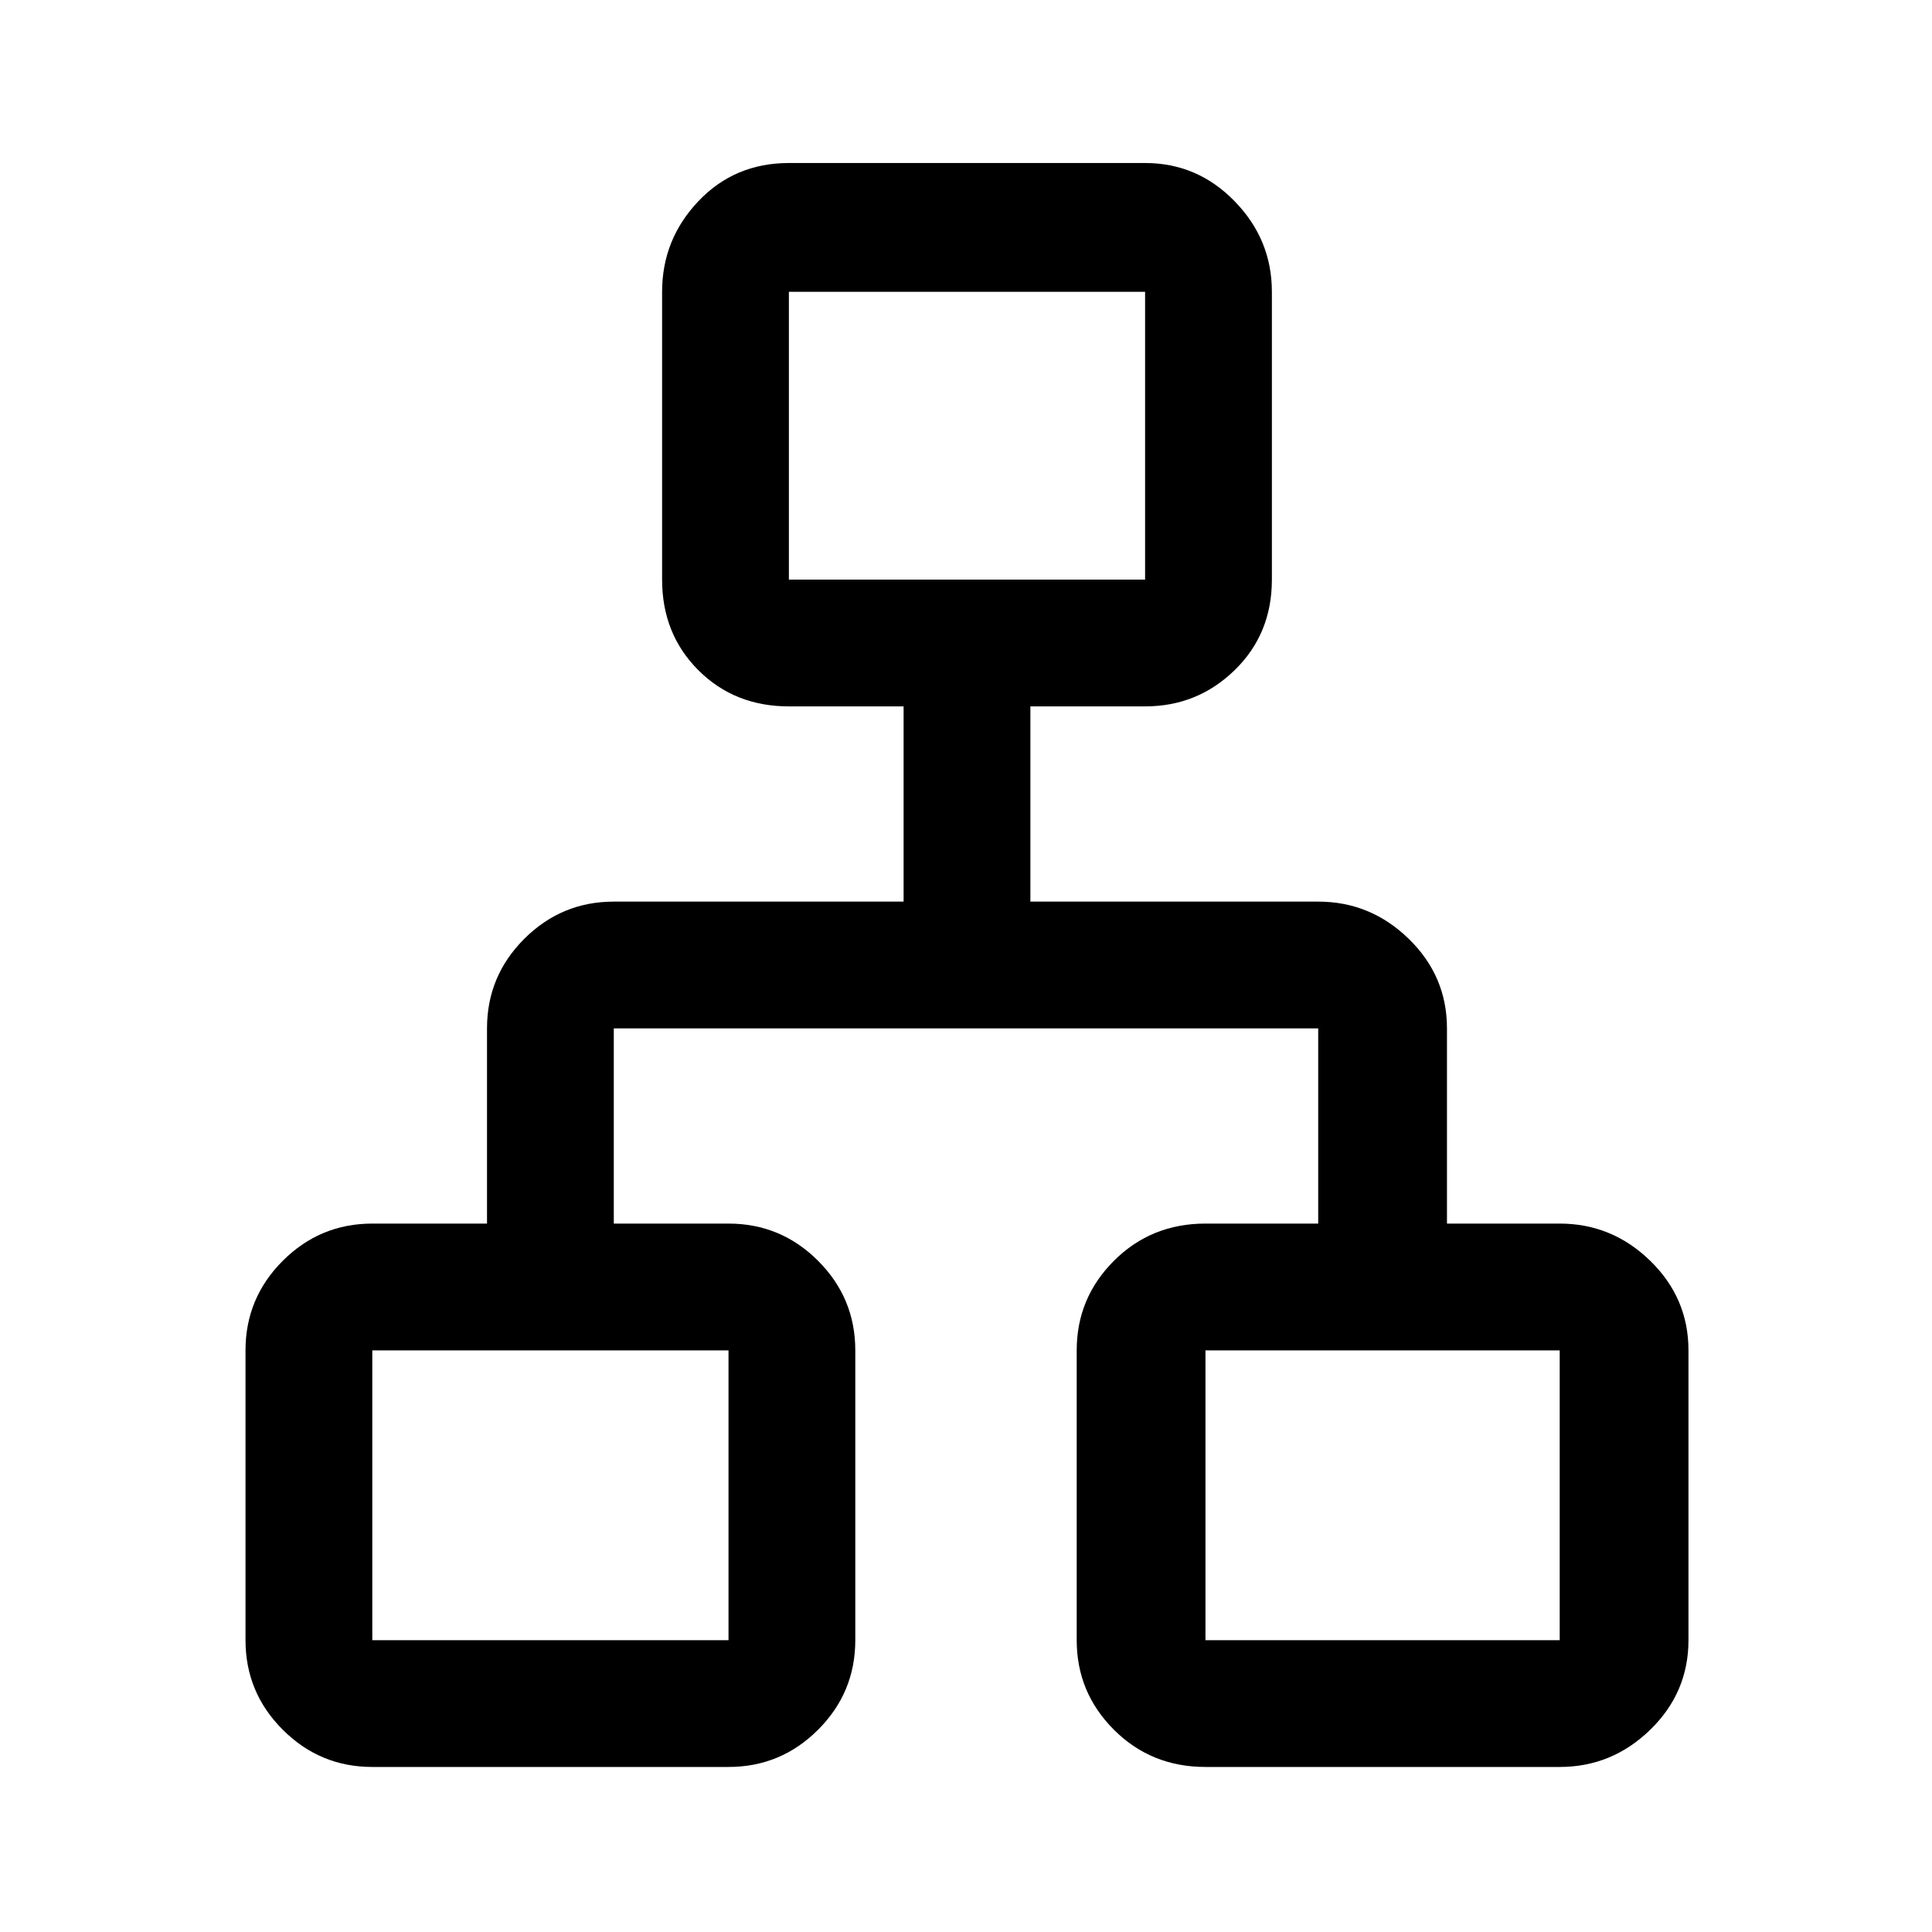 <svg xmlns="http://www.w3.org/2000/svg" height="40" width="40"><path d="M7.708 36.583q-1.083 0-1.854-.771-.771-.77-.771-1.854v-6q0-1.083.771-1.854.771-.771 1.854-.771h2.375v-4.041q0-1.084.771-1.854.771-.771 1.854-.771h6v-4.042h-2.375q-1.125 0-1.875-.75T13.708 12V6.042q0-1.084.75-1.875.75-.792 1.875-.792h7.375q1.084 0 1.854.792.771.791.771 1.875V12q0 1.125-.771 1.875-.77.75-1.854.75h-2.375v4.042h5.959q1.083 0 1.875.771.791.77.791 1.854v4.041h2.334q1.083 0 1.875.771.791.771.791 1.854v6q0 1.084-.791 1.854-.792.771-1.875.771h-7.334q-1.125 0-1.896-.771-.77-.77-.77-1.854v-6q0-1.083.77-1.854.771-.771 1.896-.771h2.334v-4.041H12.708v4.041h2.375q1.084 0 1.855.771.77.771.77 1.854v6q0 1.084-.77 1.854-.771.771-1.855.771ZM16.333 12h7.375V6.042h-7.375ZM7.708 33.958h7.375v-6H7.708Zm17.25 0h7.334v-6h-7.334ZM20 12Zm-4.917 15.958Zm9.875 0Z"/></svg>